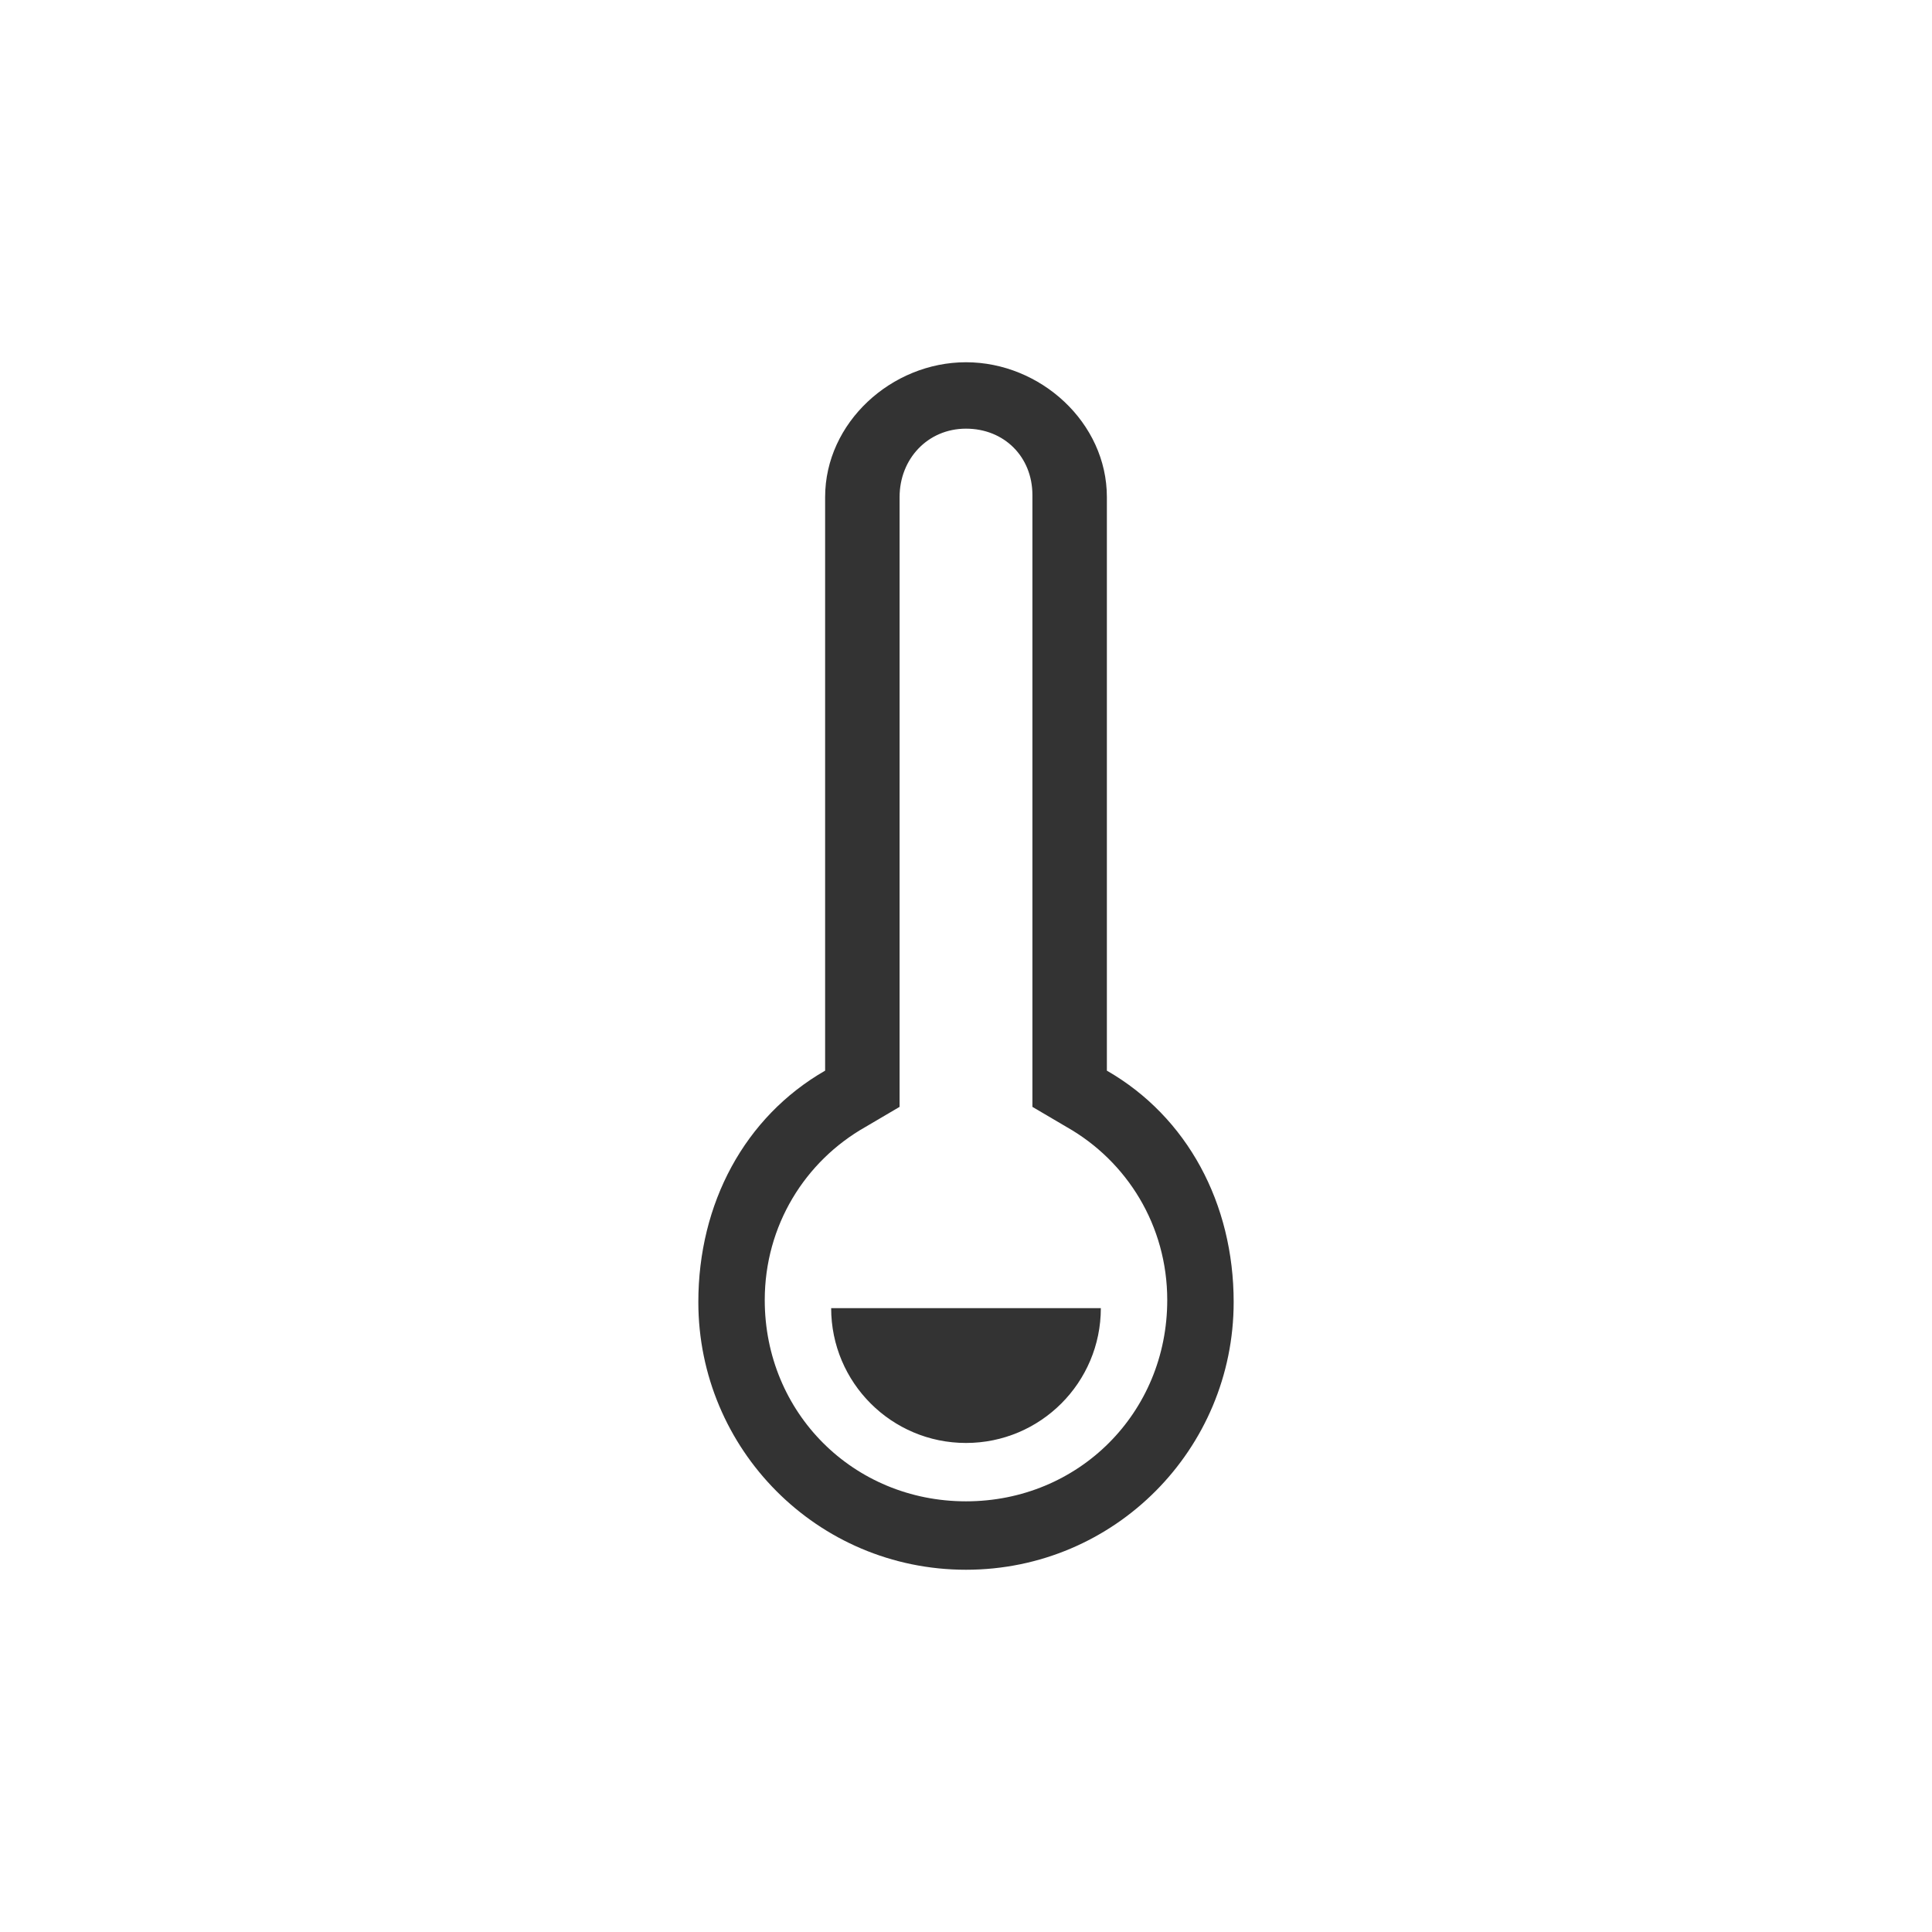 <?xml version="1.0" encoding="utf-8"?>
<!-- Generator: Adobe Illustrator 19.0.0, SVG Export Plug-In . SVG Version: 6.00 Build 0)  -->
<svg version="1.1" id="Layer_1" xmlns="http://www.w3.org/2000/svg" xmlns:xlink="http://www.w3.org/1999/xlink" x="0px" y="0px"
	 viewBox="0 0 96 96" style="enable-background:new 0 0 96 96;" xml:space="preserve">
<style type="text/css">
	.st0{fill:#333333;}
</style>
<g id="XMLID_2_">
	<path id="XMLID_7_" class="st0" d="M48,18c-3.7,0-7,3-7,6.7v28.5c-4,2.3-6.3,6.6-6.3,11.5C34.7,72,40.6,78,48,78
		c7.4,0,13.3-6,13.3-13.3c0-4.9-2.3-9.2-6.3-11.5V24.7C55,21,51.7,18,48,18z M48,21.3c1.9,0,3.3,1.4,3.3,3.3v28.5V55l1.7,1
		c3,1.7,5,4.9,5,8.6c0,5.6-4.4,10-10,10c-5.6,0-10-4.4-10-10c0-3.7,2-6.9,5-8.6l1.7-1v-1.9V24.7C44.7,22.8,46.1,21.3,48,21.3z
		 M41.3,65c0,3.7,3,6.7,6.7,6.7c3.7,0,6.7-3,6.7-6.7H41.3z"/>
</g>
</svg>
